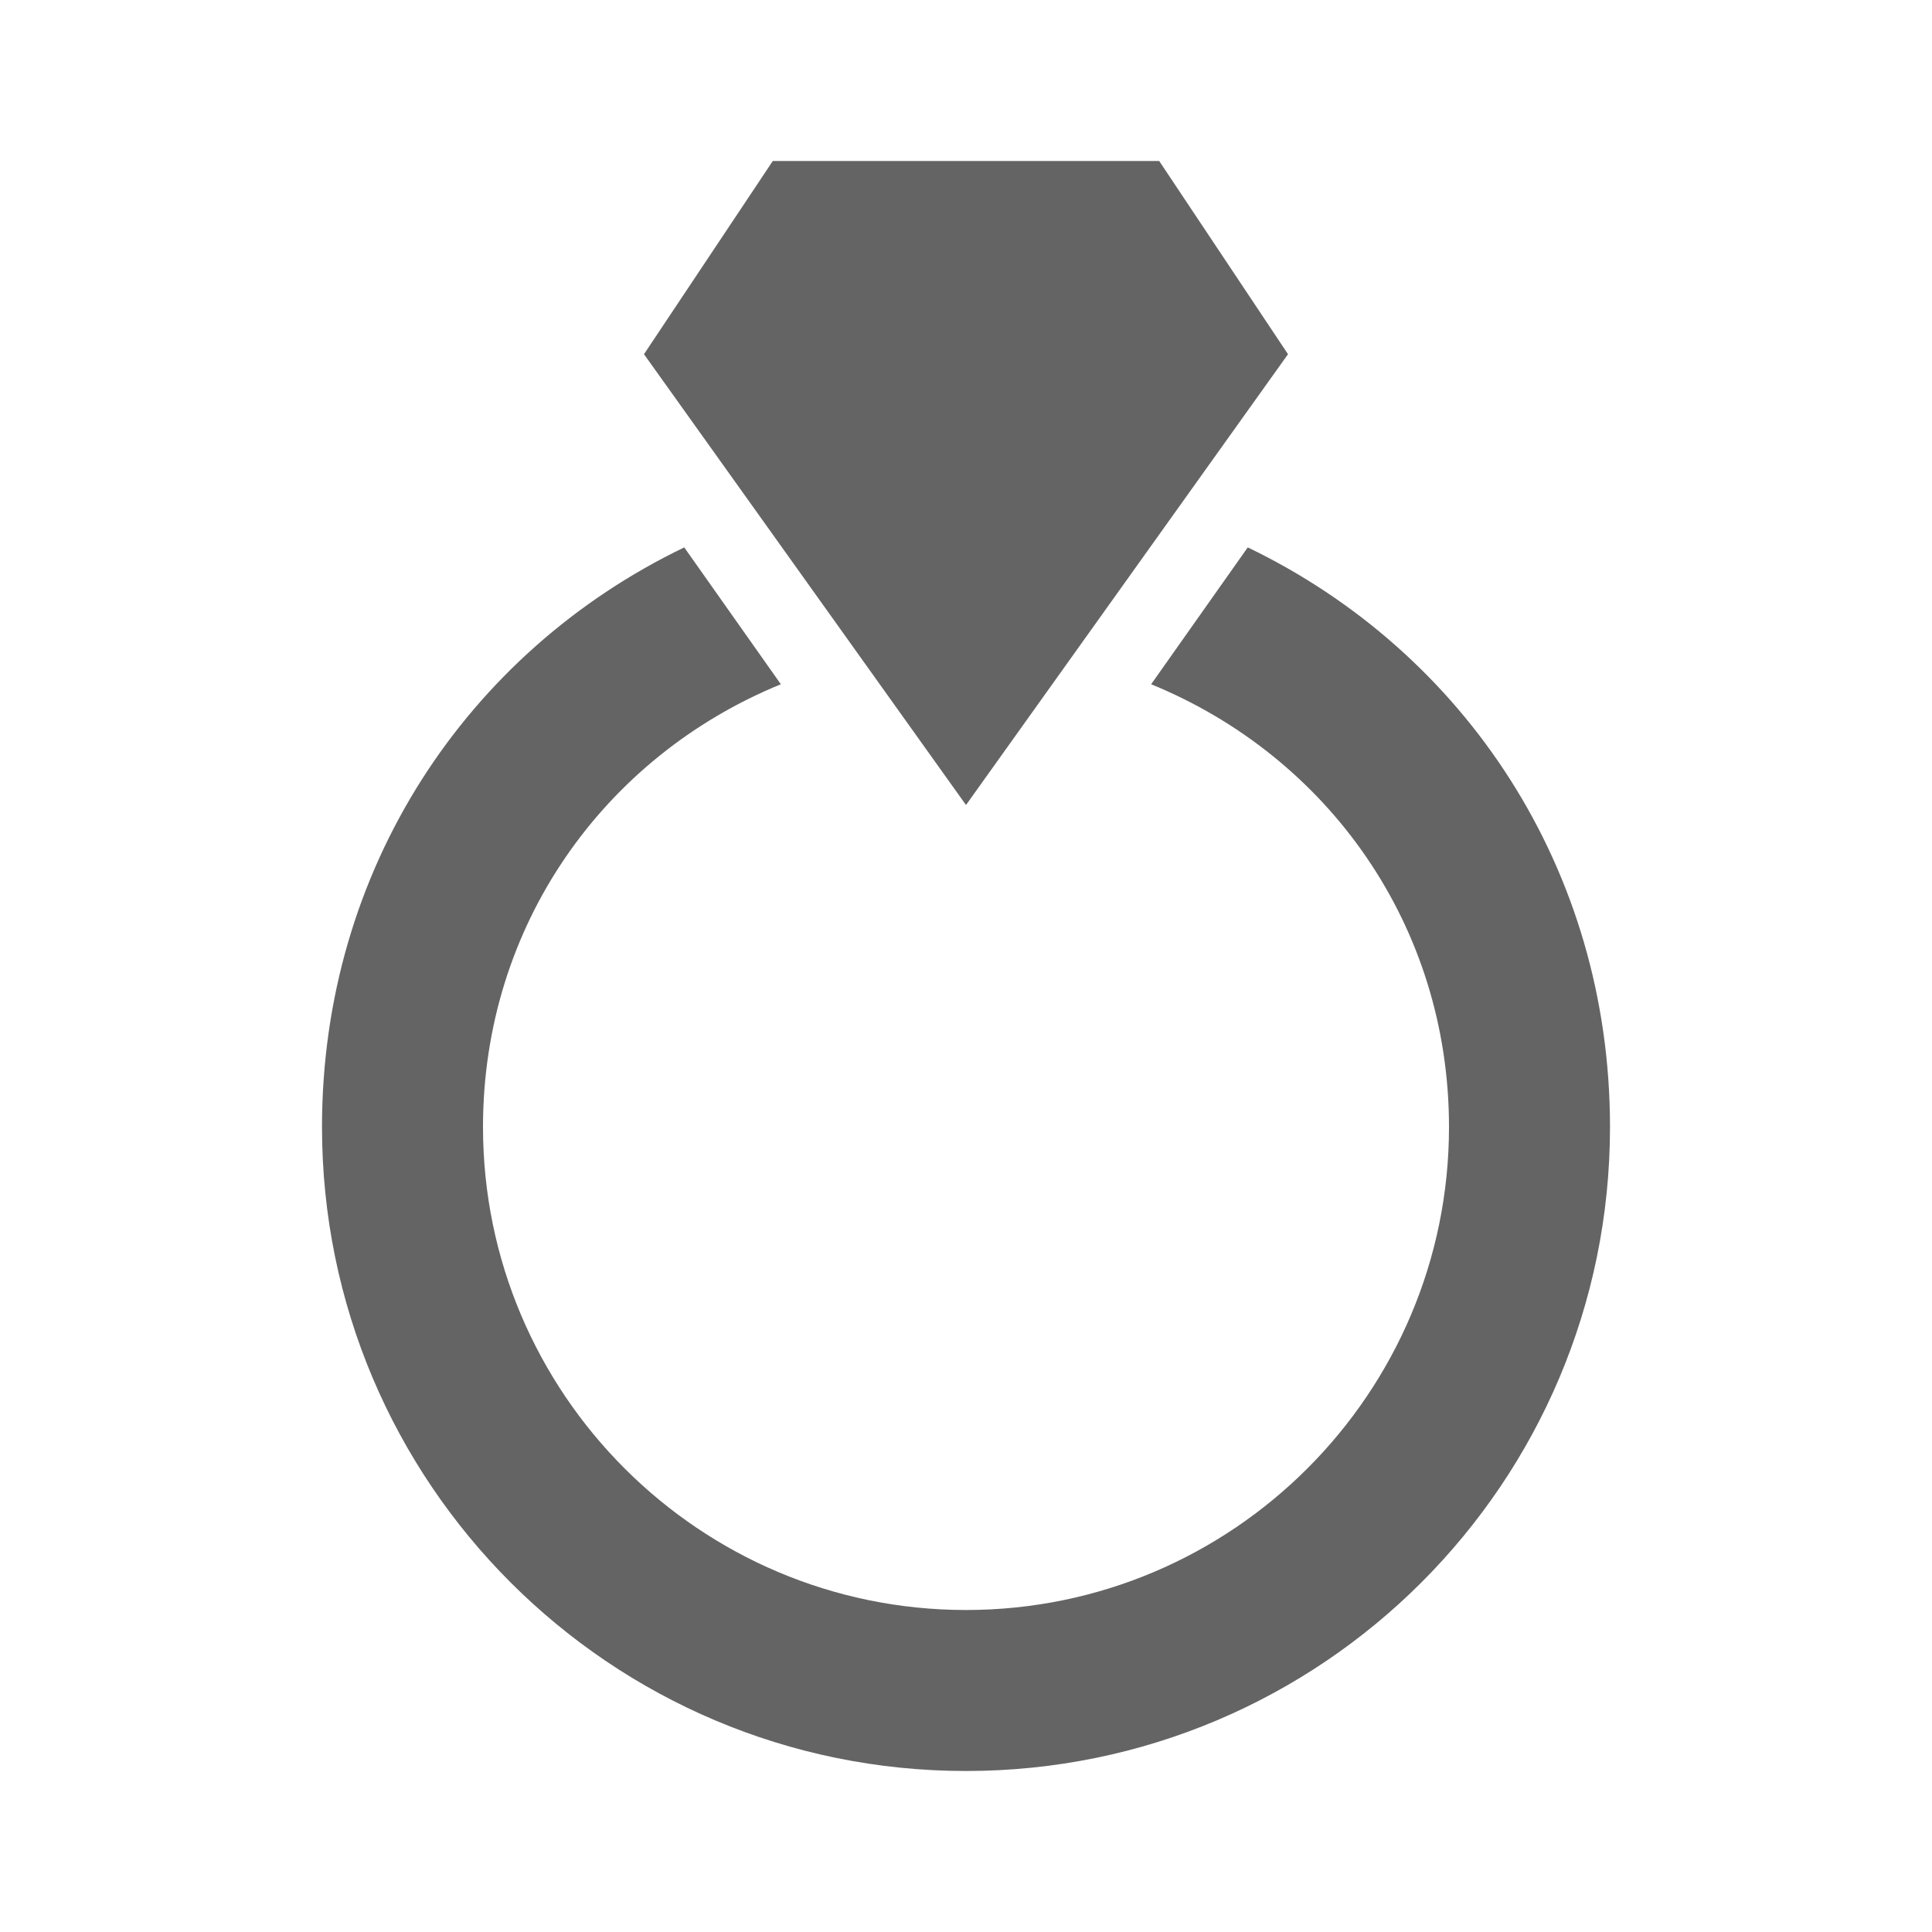 <?xml version="1.0"?>
<svg xmlns="http://www.w3.org/2000/svg" xmlns:xlink="http://www.w3.org/1999/xlink" aria-hidden="true" width="1em" height="1em" viewBox="0 0 24 24" data-icon="mdi:ring" data-width="1em" data-height="1em" data-inline="false" class="iconify"><path d="M12 10L8 4.4 9.6 2h4.8L16 4.4 12 10m3.5-3.2l-1.2 1.7c2.2.9 3.7 3 3.7 5.5 0 3.31-2.69 6-6 6s-6-2.69-6-6c0-2.5 1.5-4.6 3.7-5.5L8.5 6.8C5.8 8.1 4 10.8 4 14c0 4.42 3.58 8 8 8s8-3.58 8-8c0-3.2-1.8-5.9-4.5-7.2z" fill="#646464"/></svg>

